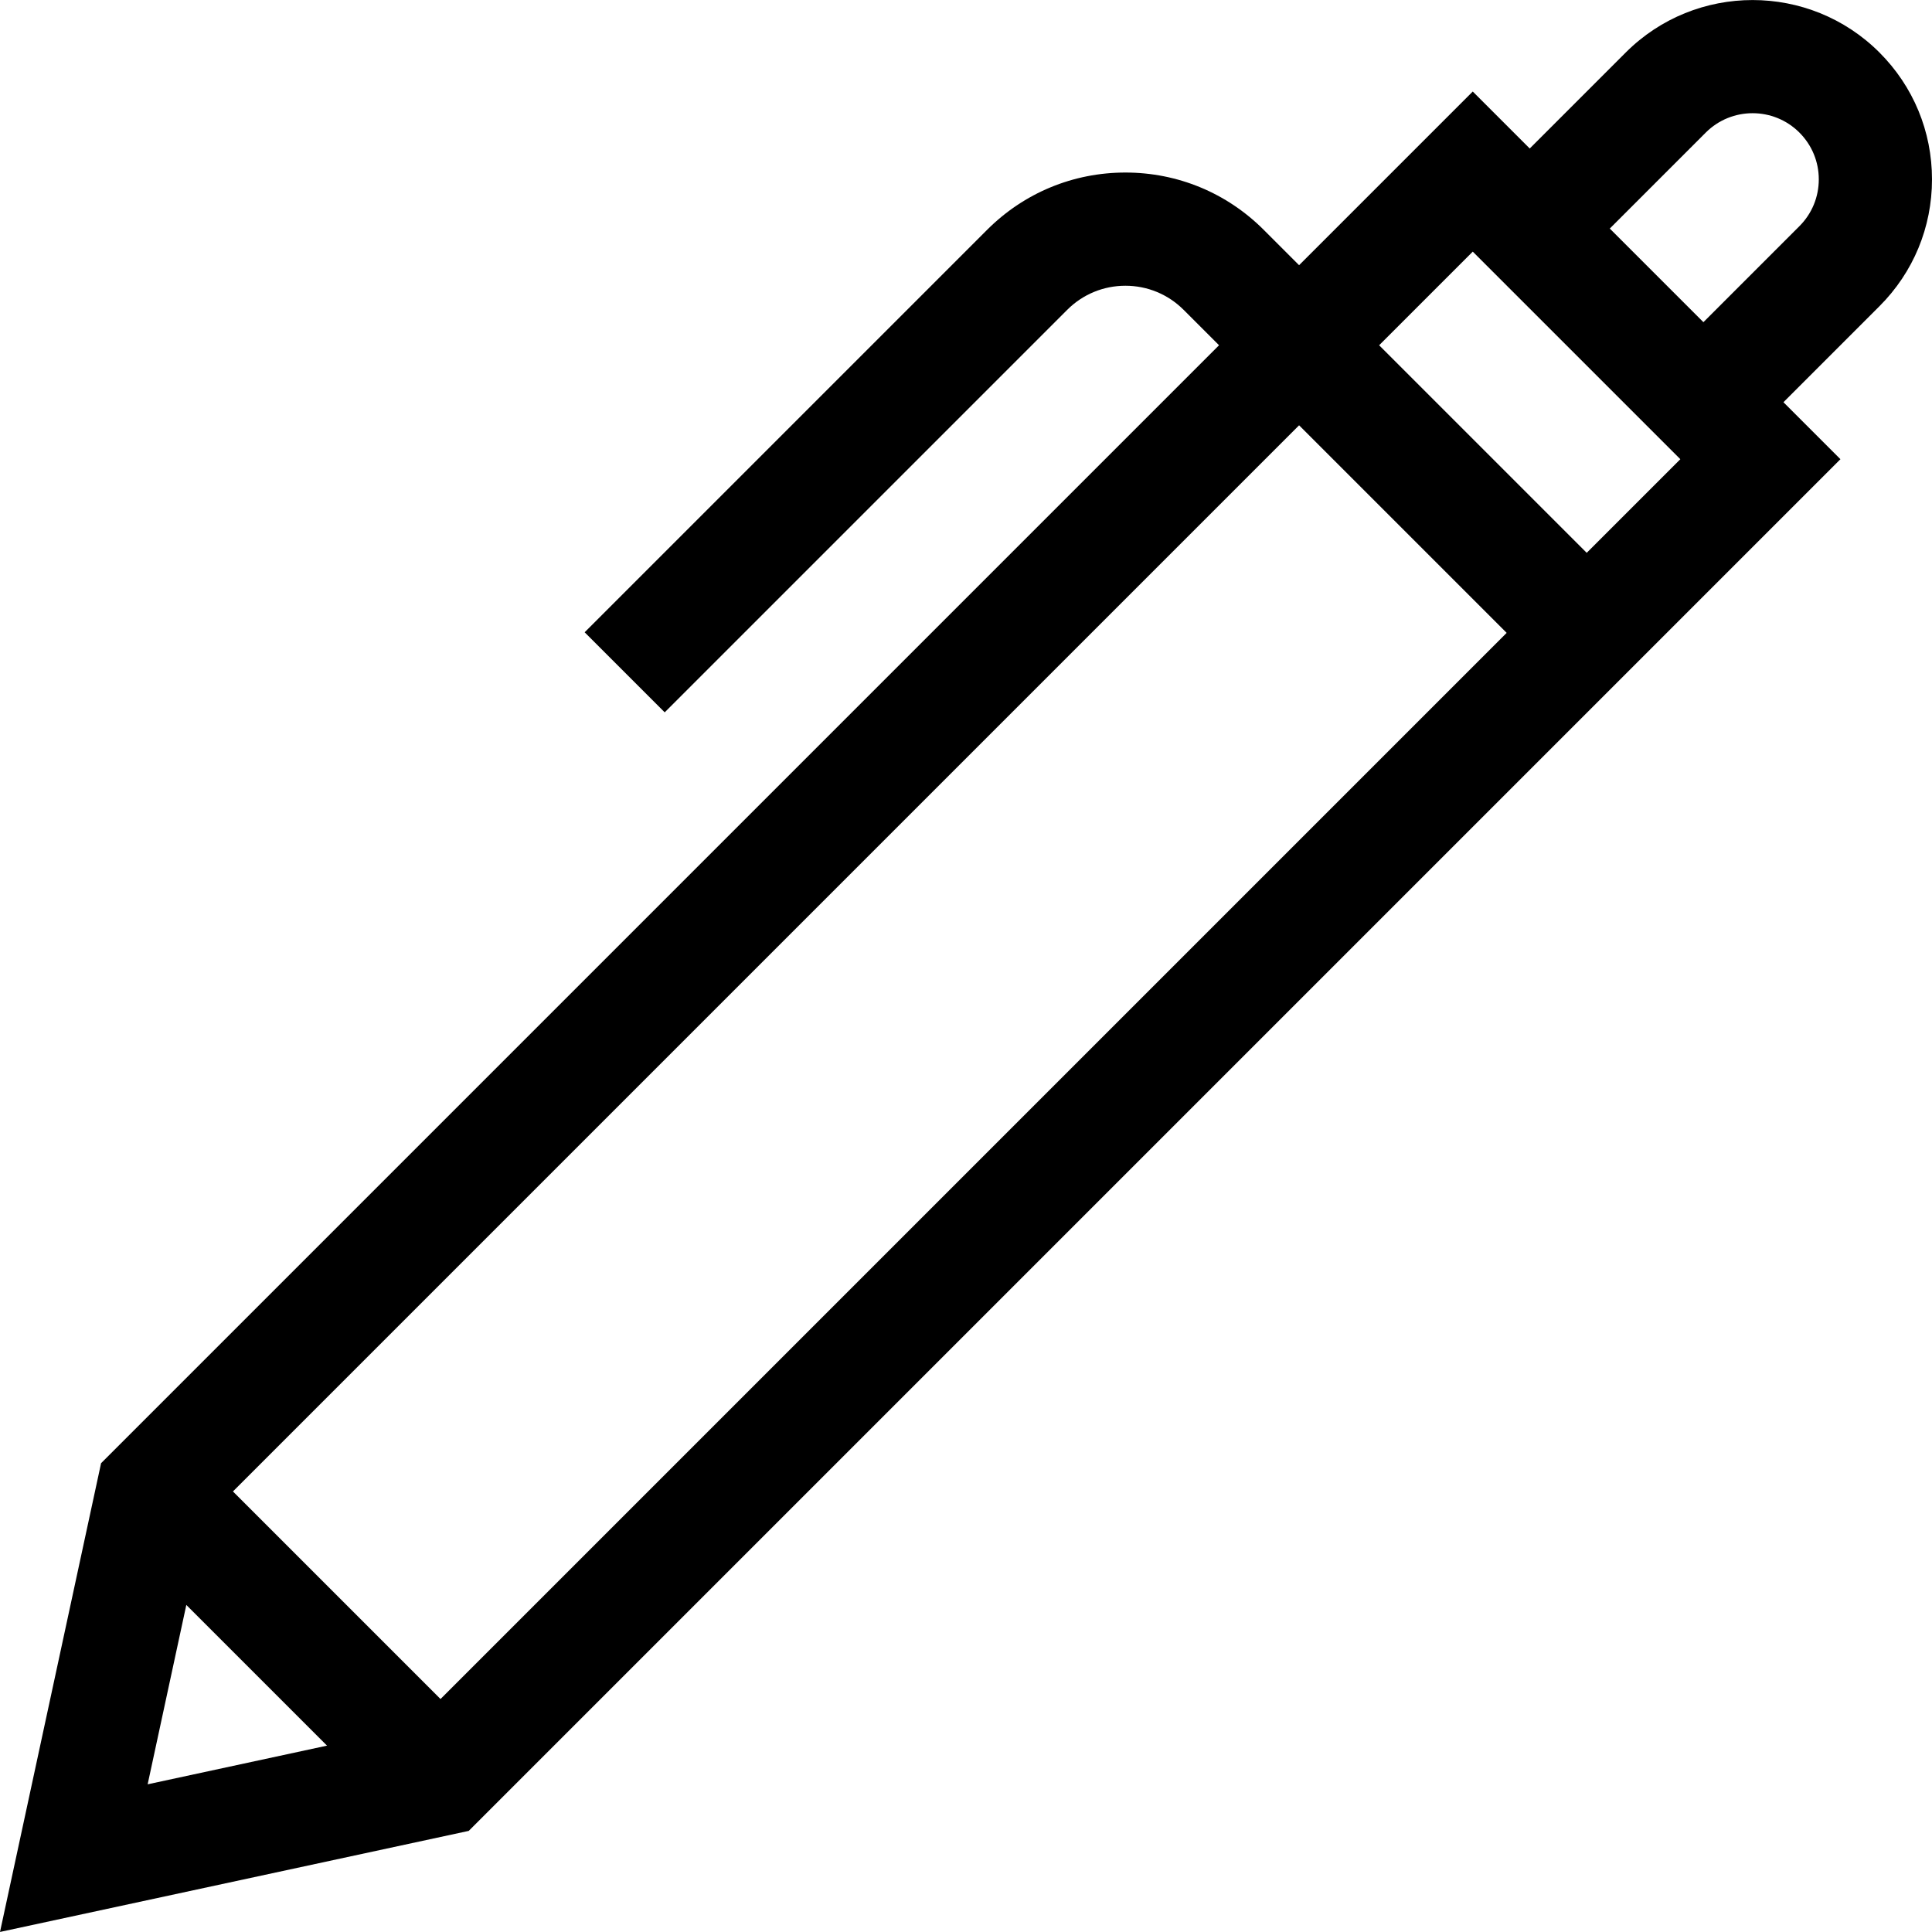 <svg id="Layer_1" enable-background="new 0 0 511.969 511.969" height="512" viewBox="0 0 511.969 511.969" width="512" xmlns="http://www.w3.org/2000/svg"><path d="m511.969 47.531c0-12.698-4.945-24.638-13.925-33.617-18.537-18.537-48.698-18.537-67.234 0l-25.438 25.438-15.098-15.098-46.024 46.023-9.375-9.375c-9.789-9.789-22.804-15.18-36.647-15.18s-26.858 5.391-36.647 15.18l-106.65 106.65 21.213 21.213 106.65-106.65c4.123-4.122 9.604-6.393 15.434-6.393s11.312 2.271 15.434 6.393l9.375 9.375-296.253 296.253-26.784 124.214 124.215-26.782 363.49-363.49-15.099-15.098 25.437-25.438c8.98-8.979 13.926-20.918 13.926-33.618zm-450.241 347.694 282.522-282.522 55.005 55.005-282.522 282.522zm-12.353 30.073 37.285 37.285-47.534 10.249zm371.093-278.803-55.005-55.005 24.81-24.81 55.005 55.005zm56.363-86.559-25.438 25.438-24.809-24.809 25.438-25.438c6.84-6.839 17.97-6.839 24.808 0 3.313 3.313 5.138 7.719 5.138 12.404s-1.824 9.091-5.137 12.405z"/></svg>